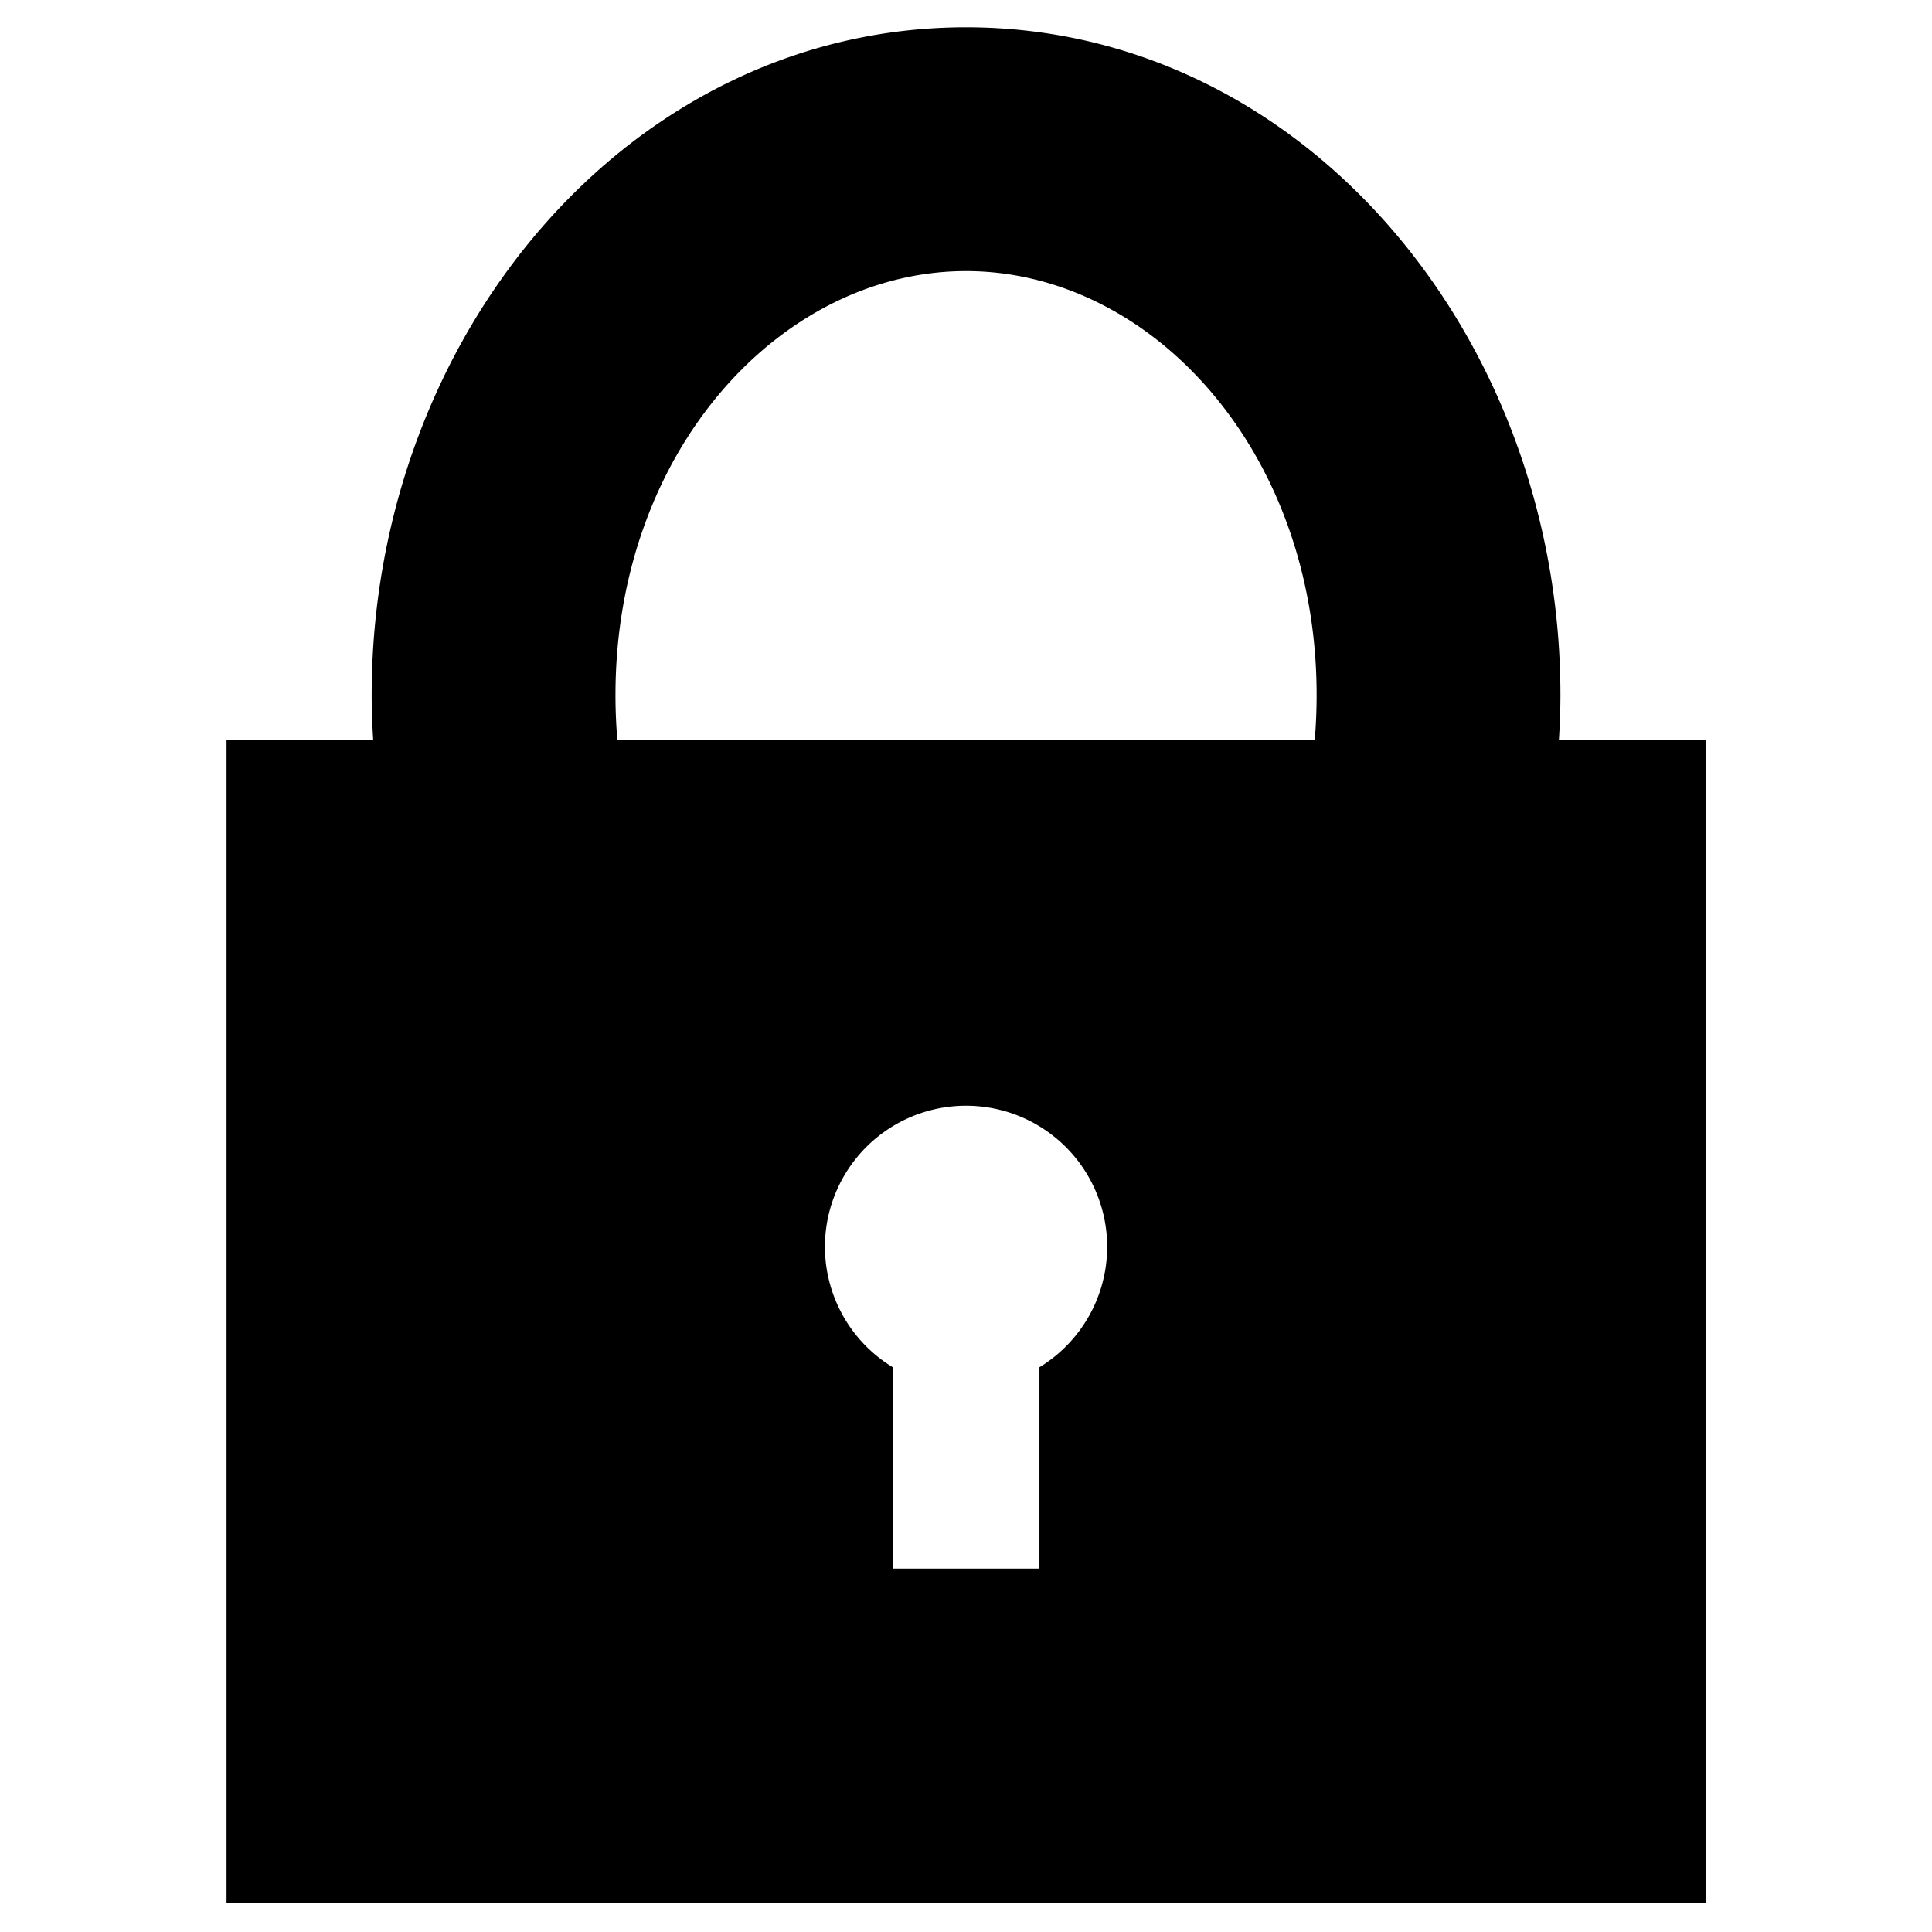 <?xml version="1.0" encoding="UTF-8" standalone="no"?>
<!-- Created with Inkscape (http://www.inkscape.org/) -->

<svg
   xmlns:dc="http://purl.org/dc/elements/1.1/"
   xmlns:cc="http://creativecommons.org/ns#"
   xmlns:rdf="http://www.w3.org/1999/02/22-rdf-syntax-ns#"
   xmlns:svg="http://www.w3.org/2000/svg"
   xmlns="http://www.w3.org/2000/svg"
   xmlns:sodipodi="http://sodipodi.sourceforge.net/DTD/sodipodi-0.dtd"
   xmlns:inkscape="http://www.inkscape.org/namespaces/inkscape"
   width="256"
   height="256"
   id="svg2"
   version="1.1"
   inkscape:version="0.91pre2+osxmenu r12816"
   viewBox="0 0 744.094 1052.362"
   sodipodi:docname="padlock.svg"
   inkscape:export-filename="/Volumes/DiskImage/ivwizard/ivwizard/ivwizard/images/buyable_small@3x.png"
   inkscape:export-xdpi="50.625"
   inkscape:export-ydpi="50.625">
  <defs
     id="defs4">
    <marker
       inkscape:stockid="Arrow1Lstart"
       orient="auto"
       refY="0.0"
       refX="0.0"
       id="marker4624"
       style="overflow:visible"
       inkscape:isstock="true">
      <path
         id="path4626"
         d="M 0.0,0.0 L 5.0,-5.0 L -12.5,0.0 L 5.0,5.0 L 0.0,0.0 z "
         style="fill-rule:evenodd;stroke:#000000;stroke-width:1pt;stroke-opacity:1;fill:#000000;fill-opacity:1"
         transform="scale(0.8) translate(12.5,0)" />
    </marker>
    <marker
       inkscape:stockid="Arrow1Lstart"
       orient="auto"
       refY="0.0"
       refX="0.0"
       id="marker4602"
       style="overflow:visible"
       inkscape:isstock="true">
      <path
         id="path4604"
         d="M 0.0,0.0 L 5.0,-5.0 L -12.5,0.0 L 5.0,5.0 L 0.0,0.0 z "
         style="fill-rule:evenodd;stroke:#000000;stroke-width:1pt;stroke-opacity:1;fill:#000000;fill-opacity:1"
         transform="scale(0.8) translate(12.5,0)" />
    </marker>
    <marker
       inkscape:stockid="Arrow1Lstart"
       orient="auto"
       refY="0.0"
       refX="0.0"
       id="Arrow1Lstart"
       style="overflow:visible"
       inkscape:isstock="true">
      <path
         id="path4332"
         d="M 0.0,0.0 L 5.0,-5.0 L -12.5,0.0 L 5.0,5.0 L 0.0,0.0 z "
         style="fill-rule:evenodd;stroke:#000000;stroke-width:1pt;stroke-opacity:1;fill:#000000;fill-opacity:1"
         transform="scale(0.8) translate(12.5,0)" />
    </marker>
  </defs>
  <sodipodi:namedview
     id="base"
     pagecolor="#ffffff"
     bordercolor="#666666"
     borderopacity="1.0"
     inkscape:pageopacity="0.0"
     inkscape:pageshadow="2"
     inkscape:zoom="0.93643126"
     inkscape:cx="203.09775"
     inkscape:cy="110.33814"
     inkscape:document-units="px"
     inkscape:current-layer="svg2"
     showgrid="false"
     inkscape:window-width="1929"
     inkscape:window-height="925"
     inkscape:window-x="1550"
     inkscape:window-y="180"
     inkscape:window-maximized="0" />
  <g
     inkscape:label="Layer 1"
     inkscape:groupmode="layer"
     id="layer1" />
  <g
     id="g4797">
    <path
       style="opacity:1;fill:#000000;fill-opacity:1;stroke:none;stroke-width:0.808;stroke-linejoin:round;stroke-miterlimit:4;stroke-dasharray:none;stroke-opacity:1"
       d="M 128 3.615 C 83.341 3.615 49.246 44.594 49.246 92.094 C 49.246 94.103 49.329 96.095 49.449 98.078 L 30.016 98.078 L 30.016 252.16 L 225.984 252.16 L 225.984 98.078 L 206.551 98.078 C 206.671 96.095 206.754 94.103 206.754 92.094 C 206.754 44.594 172.659 3.615 128 3.615 z M 128 35.92 C 152.489 35.92 174.449 59.705 174.449 92.094 C 174.449 94.124 174.363 96.12 174.195 98.078 L 81.805 98.078 C 81.637 96.12 81.549 94.124 81.549 92.094 C 81.549 59.705 103.511 35.92 128 35.92 z M 128 146.506 A 18.699 18.699 0 0 1 146.699 165.205 A 18.699 18.699 0 0 1 137.723 181.16 L 137.723 207.84 L 118.277 207.84 L 118.277 181.15 A 18.699 18.699 0 0 1 109.301 165.205 A 18.699 18.699 0 0 1 128 146.506 z "
       transform="matrix(4.111,0,0,4.111,-154.134,0)"
       id="rect4320" />
  </g>
  <g
     id="g4793" />
</svg>
